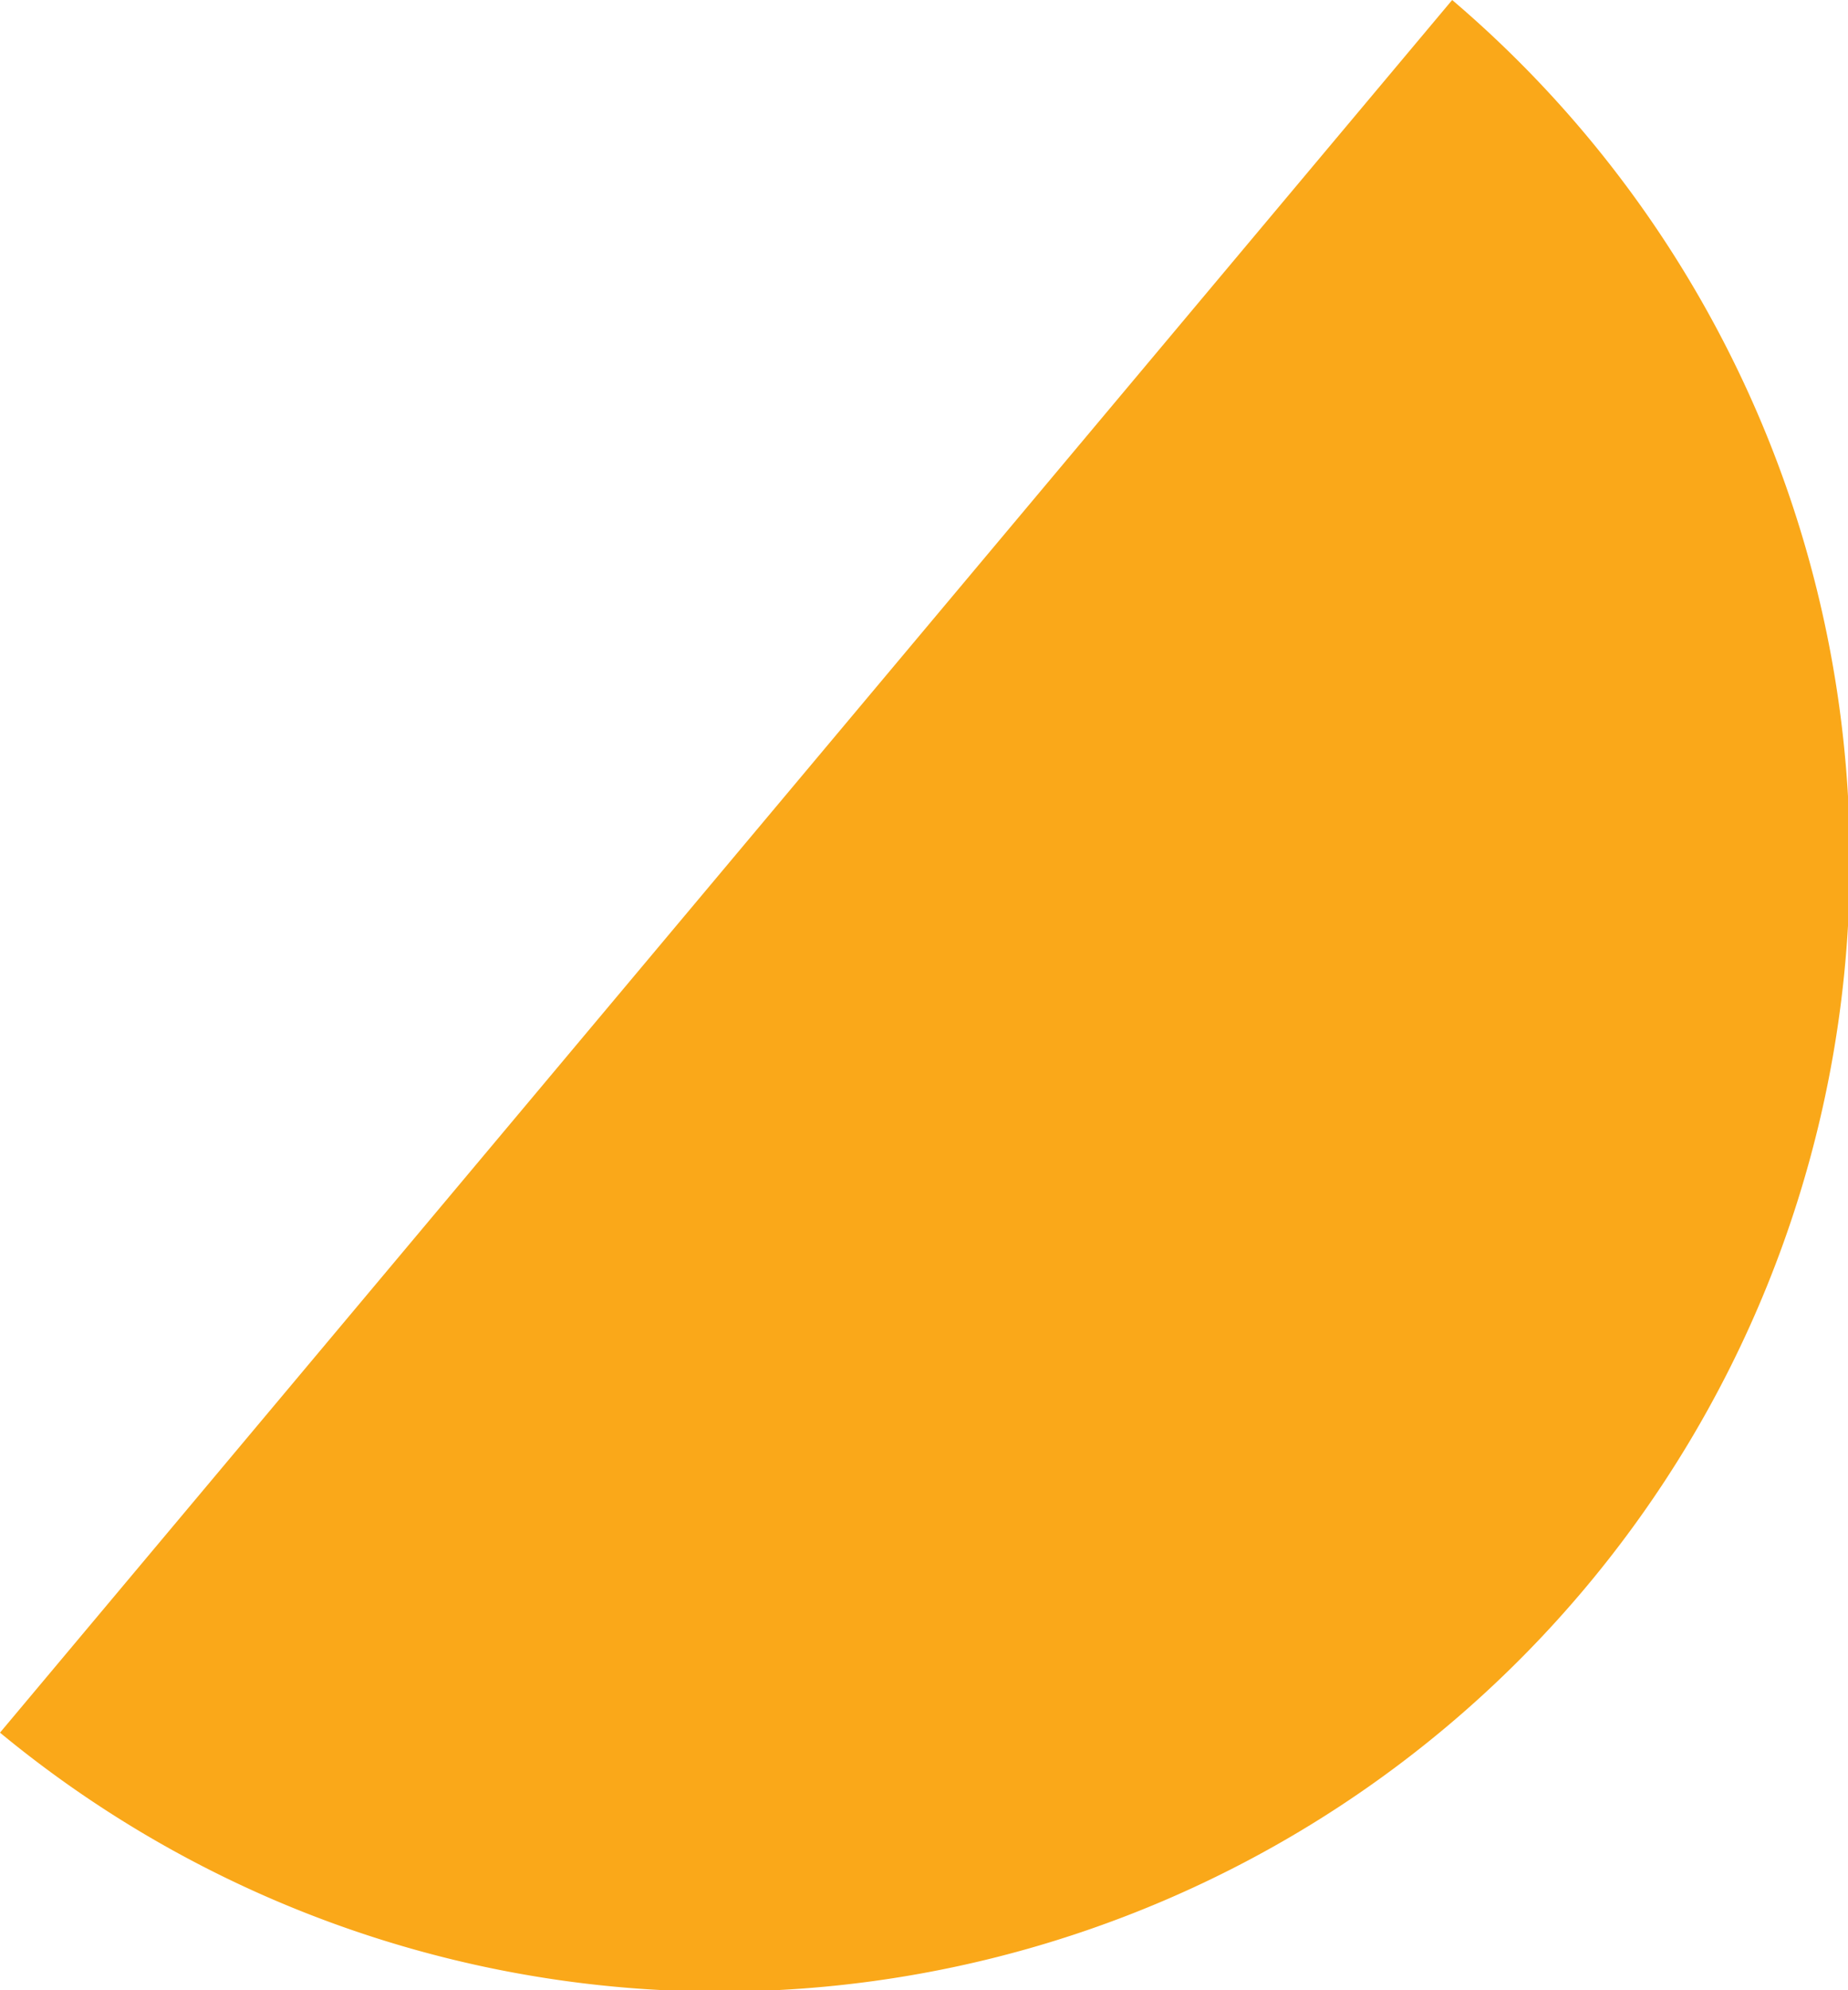 <svg xmlns="http://www.w3.org/2000/svg" width="35.141" height="37.826" viewBox="0 0 35.141 37.826">
  <path id="Path_137" data-name="Path 137" d="M0,73.851A21.49,21.49,0,0,0,27.614,40.917Z" transform="translate(0 -40.917)" fill="#faa819"/>
</svg>
